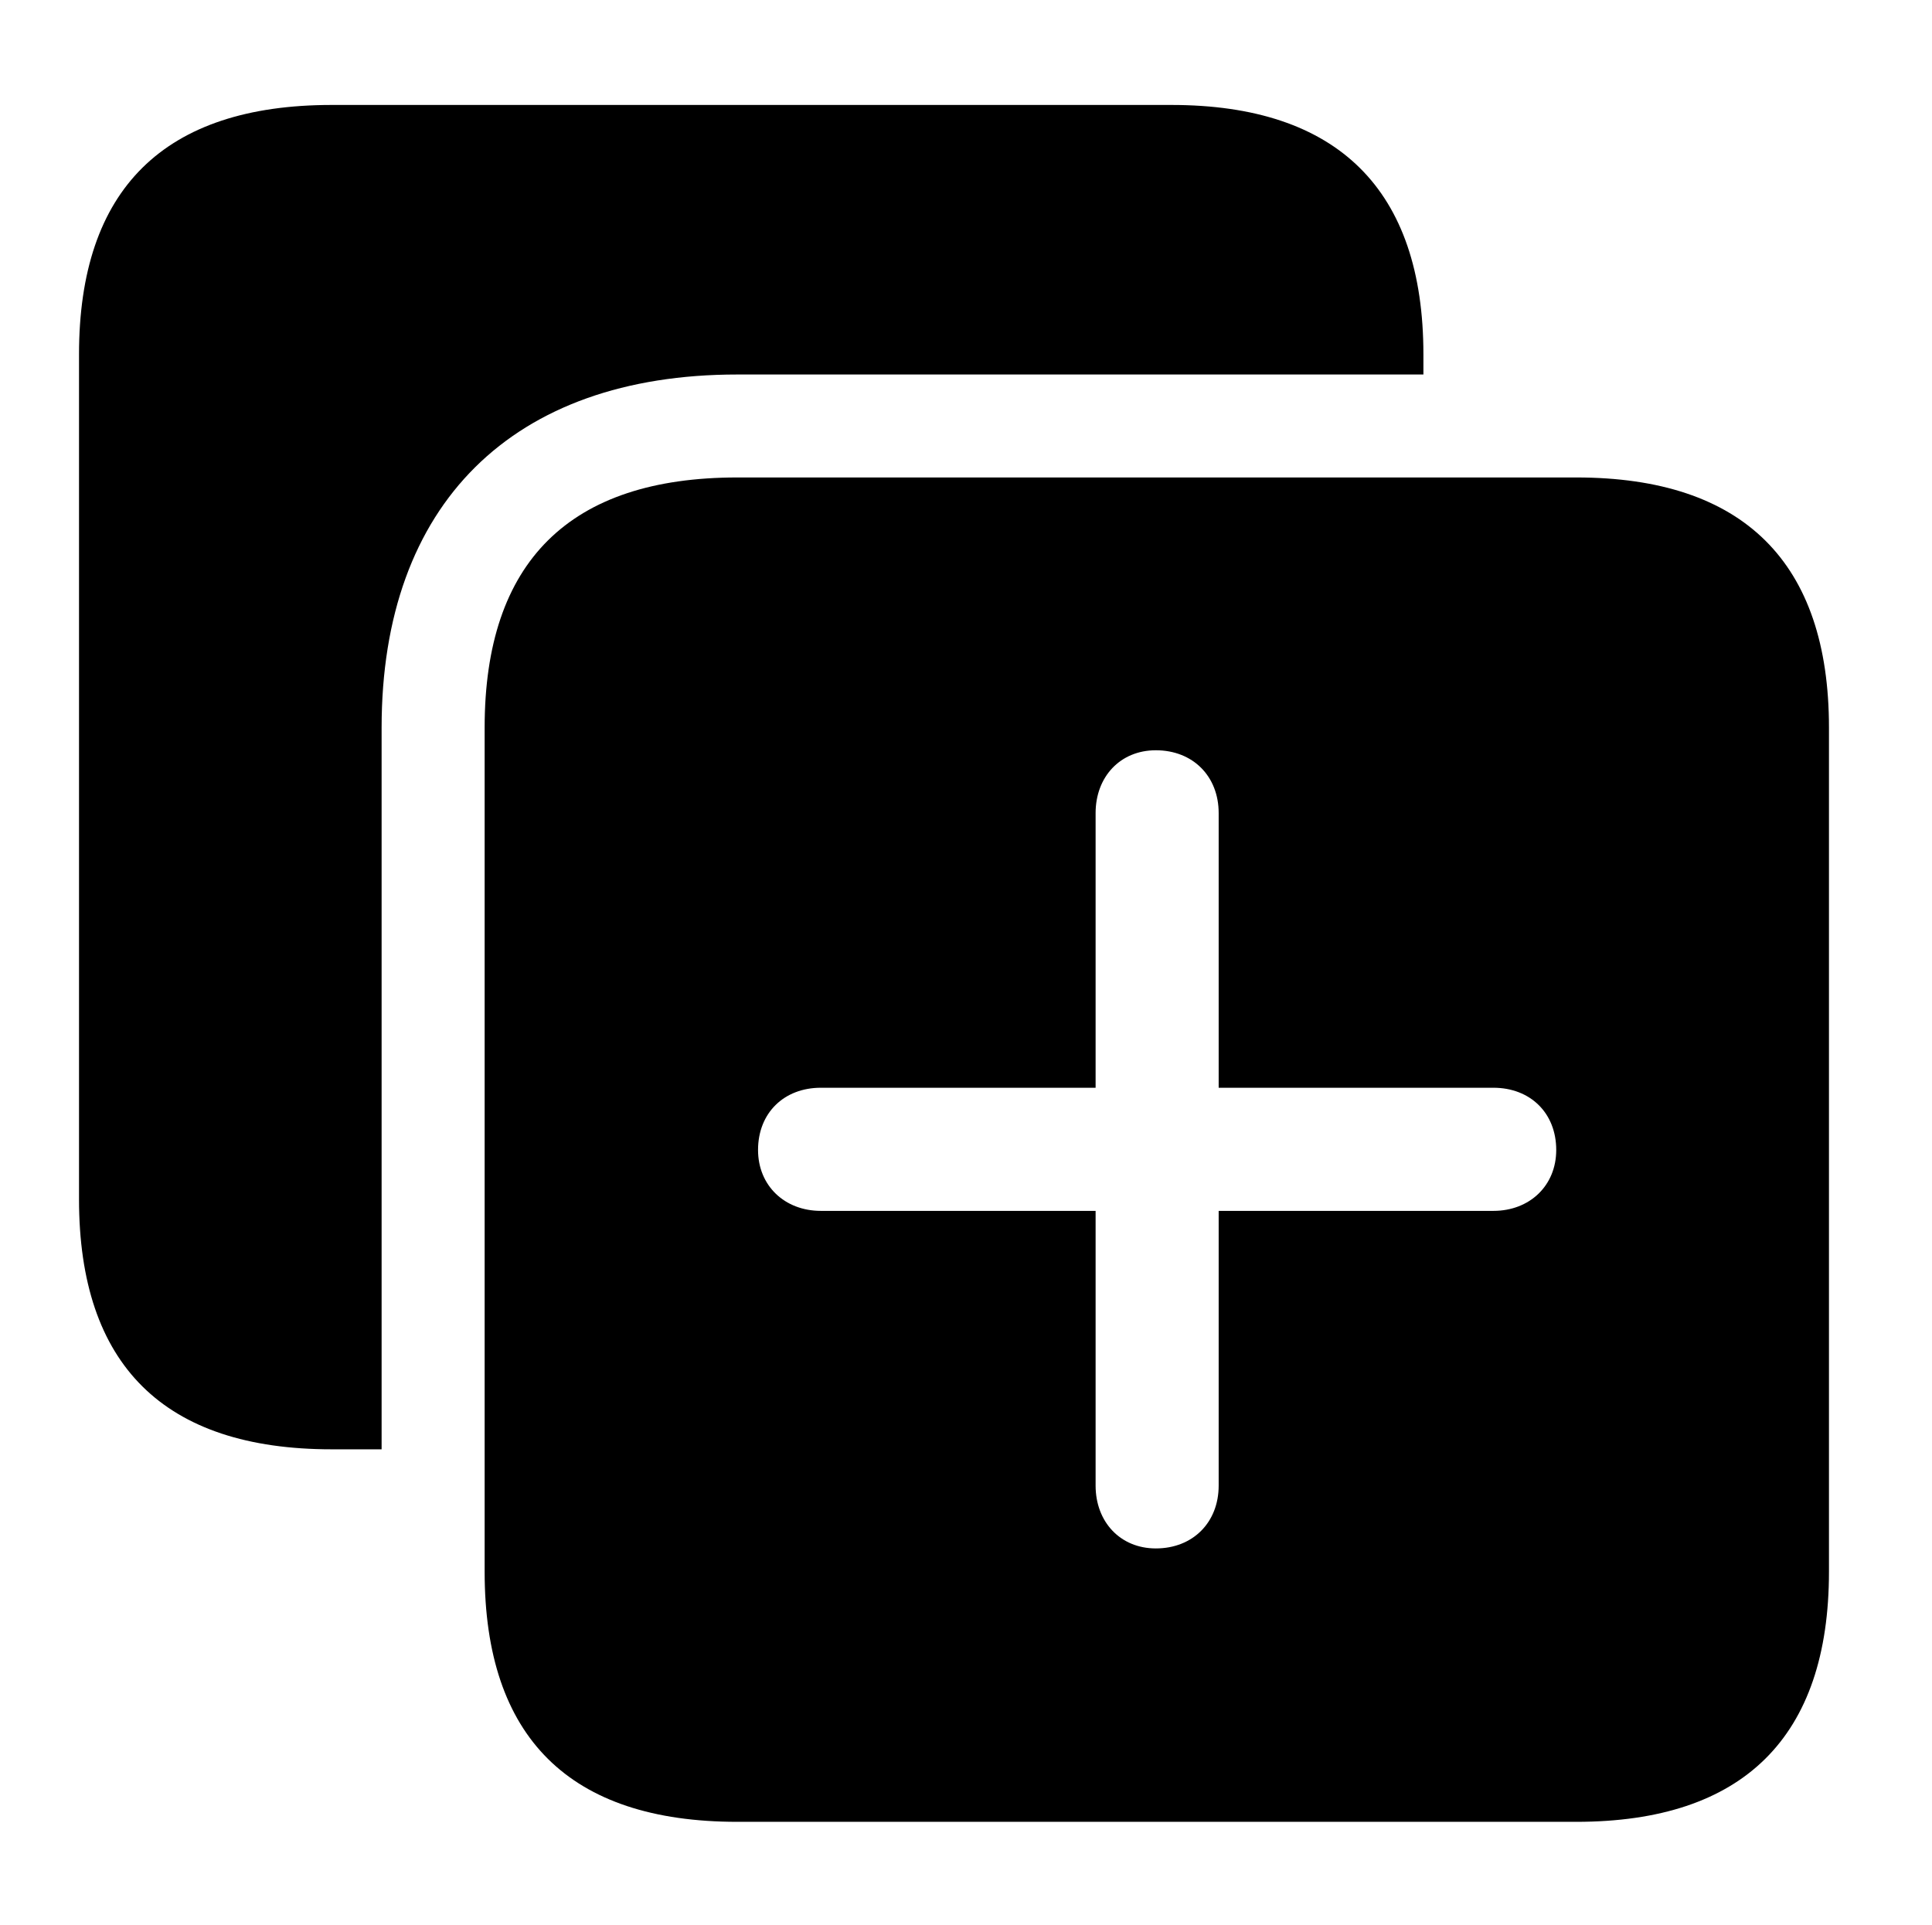 <svg version="1.1" xmlns="http://www.w3.org/2000/svg" xmlns:xlink="http://www.w3.org/1999/xlink" width="29.121" height="29.014" viewBox="0 0 29.121 29.014">
 <g>
  <rect height="29.014" opacity="0" width="29.121" x="0" y="0"/>
  <path d="M21.455 5.342L21.455 5.645L11.113 5.645C7.725 5.645 5.752 7.598 5.752 10.967L5.752 21.846L5 21.846C2.471 21.846 1.191 20.576 1.191 18.076L1.191 5.342C1.191 2.852 2.471 1.582 5 1.582L17.656 1.582C20.166 1.582 21.455 2.861 21.455 5.342Z" fill="currentColor"/>
  <path d="M27.568 10.967L27.568 23.691C27.568 26.182 26.279 27.461 23.76 27.461L11.113 27.461C8.584 27.461 7.305 26.191 7.305 23.691L7.305 10.967C7.305 8.467 8.584 7.197 11.113 7.197L23.76 7.197C26.279 7.197 27.568 8.477 27.568 10.967ZM16.514 12.256L16.514 16.396L12.373 16.396C11.816 16.396 11.426 16.777 11.426 17.334C11.426 17.871 11.826 18.252 12.373 18.252L16.514 18.252L16.514 22.393C16.514 22.939 16.885 23.34 17.422 23.34C17.979 23.34 18.369 22.949 18.369 22.393L18.369 18.252L22.51 18.252C23.057 18.252 23.457 17.871 23.457 17.334C23.457 16.777 23.066 16.396 22.51 16.396L18.369 16.396L18.369 12.256C18.369 11.699 17.979 11.309 17.422 11.309C16.885 11.309 16.514 11.709 16.514 12.256Z" fill="currentColor"/>
 </g>
</svg>
